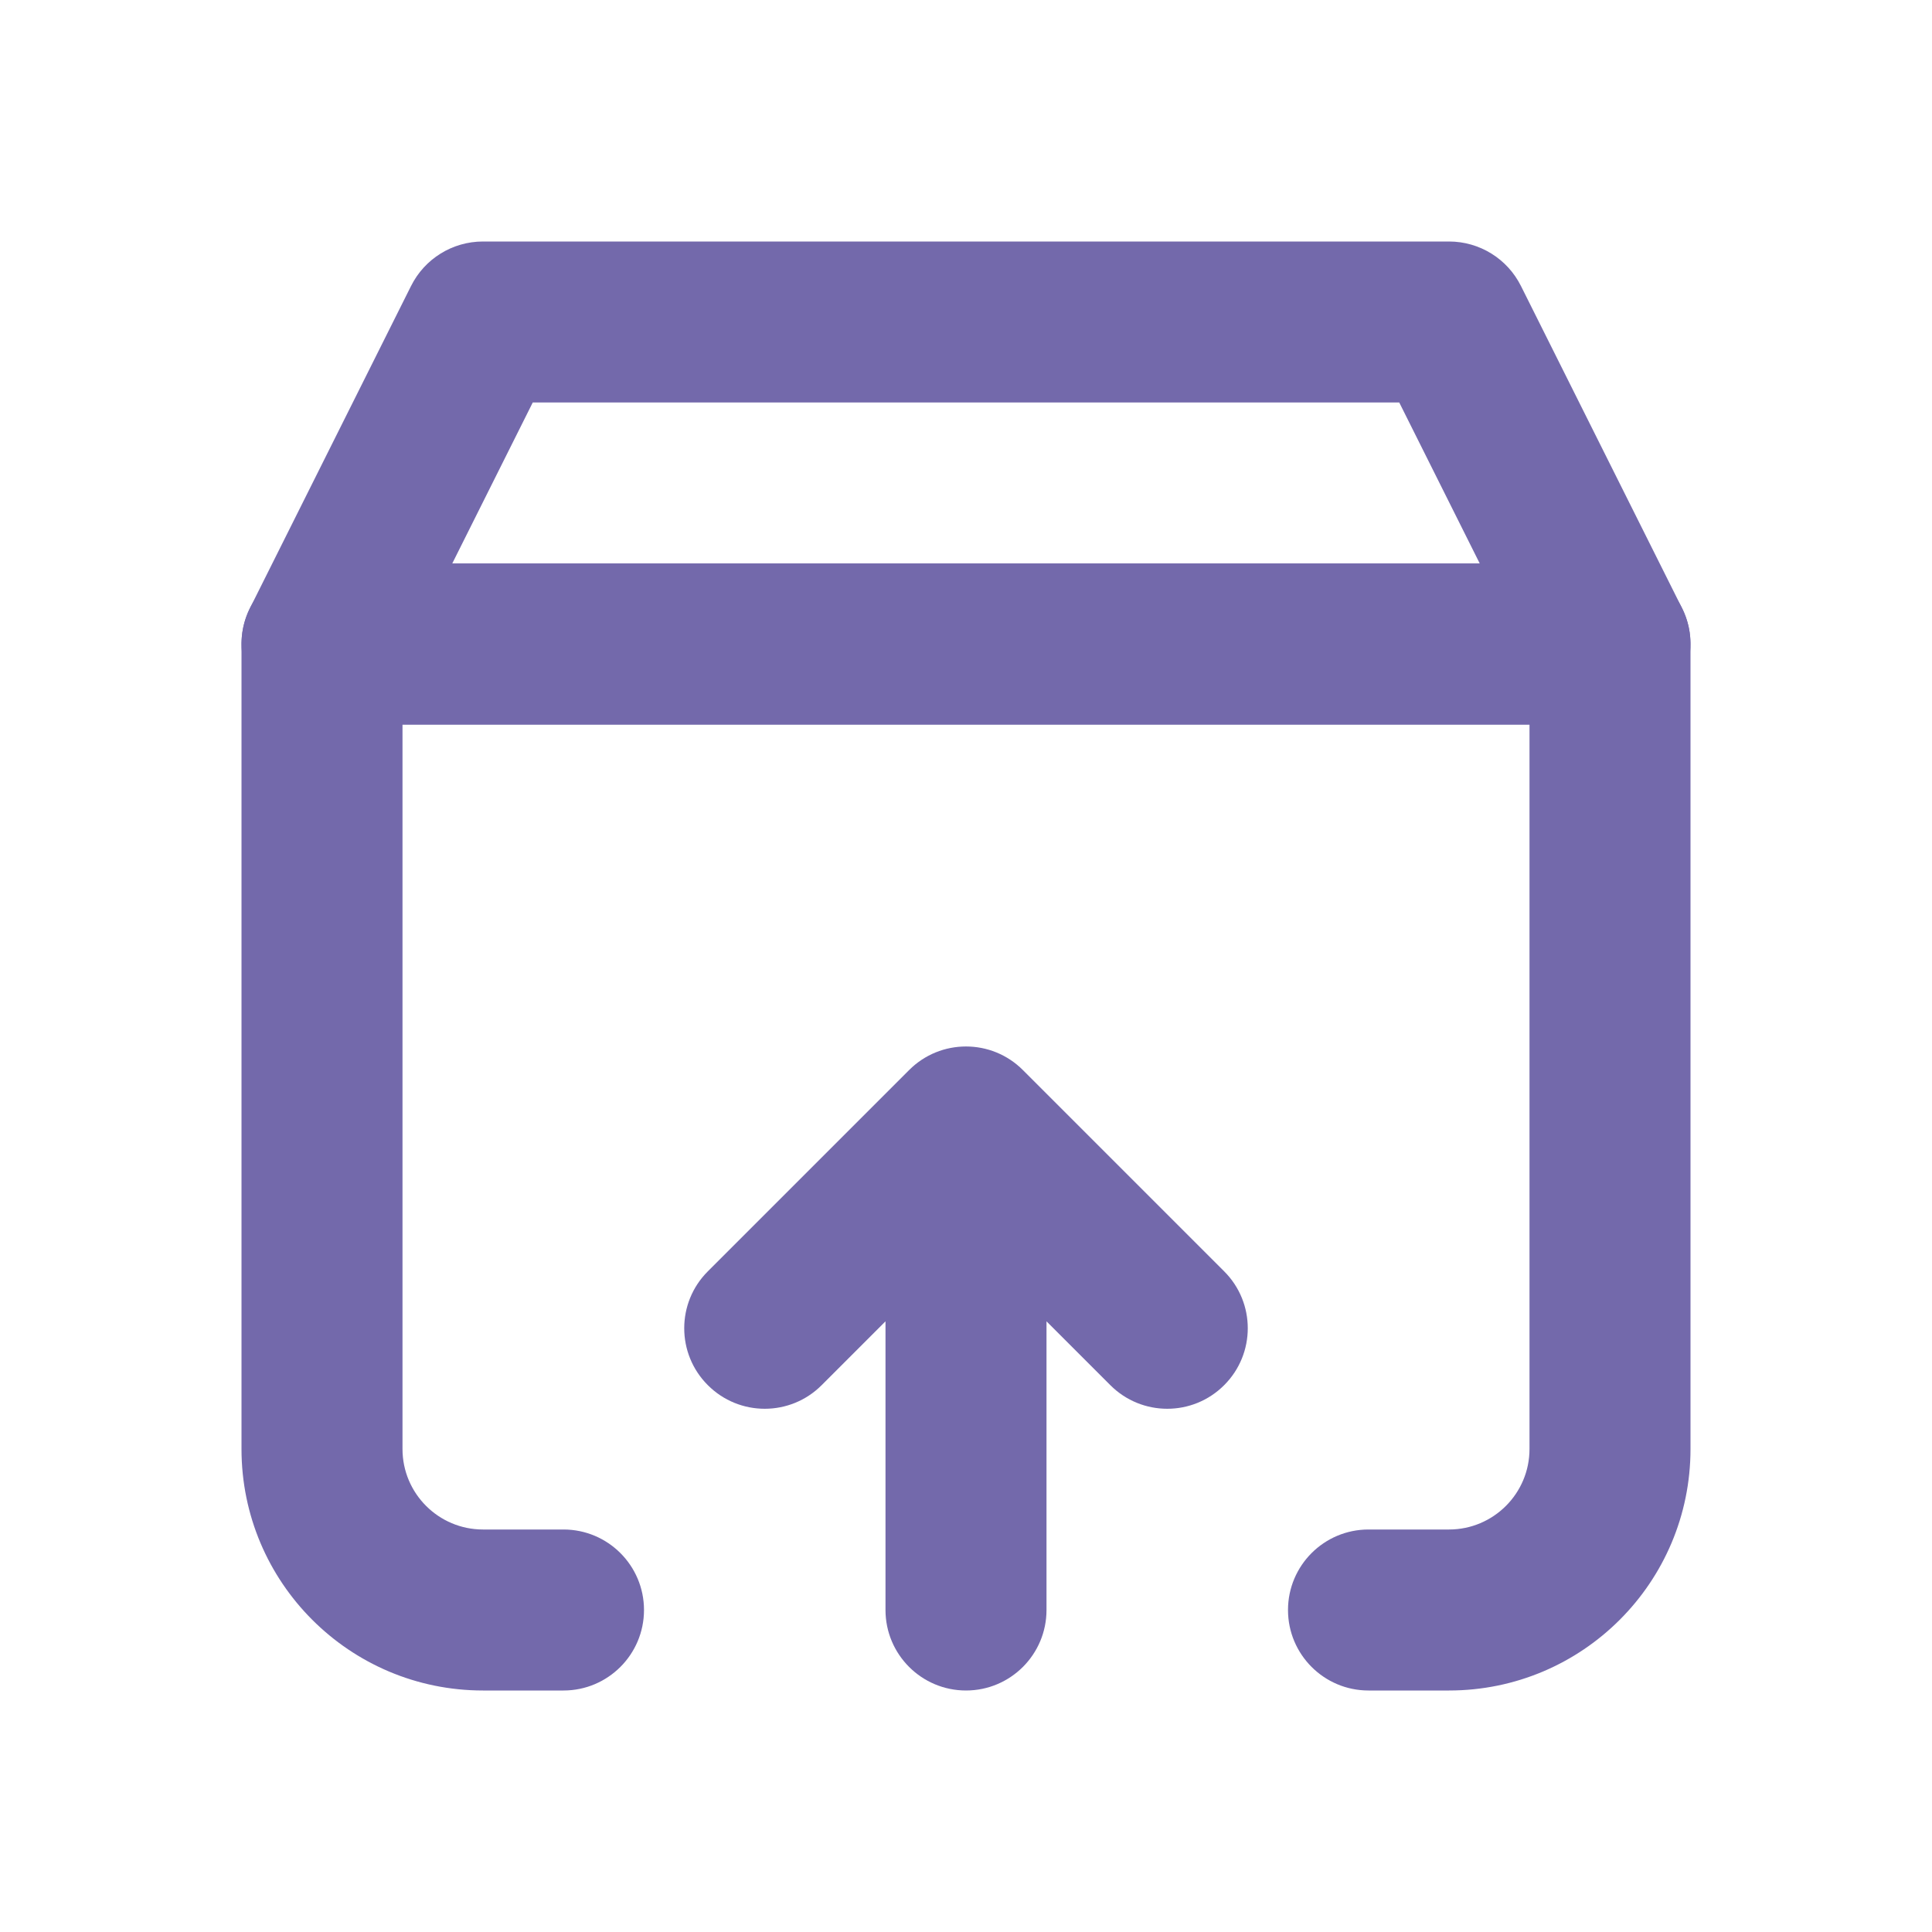 <svg width="24" height="24" viewBox="0 0 24 24" fill="none" xmlns="http://www.w3.org/2000/svg">
<path fill-rule="evenodd" clip-rule="evenodd" d="M3 8C3 7.448 3.448 7 4 7H20C20.552 7 21 7.448 21 8V18C21 19.657 19.657 21 18 21H17C16.448 21 16 20.552 16 20C16 19.448 16.448 19 17 19H18C18.552 19 19 18.552 19 18V9H5V18C5 18.552 5.448 19 6 19H7C7.552 19 8 19.448 8 20C8 20.552 7.552 21 7 21H6C4.343 21 3 19.657 3 18V8Z" fill="#7369AB"/>
<path fill-rule="evenodd" clip-rule="evenodd" d="M5.106 3.553C5.275 3.214 5.621 3 6 3H18C18.379 3 18.725 3.214 18.894 3.553L20.894 7.553C21.049 7.863 21.033 8.231 20.851 8.526C20.668 8.821 20.347 9 20 9H4C3.653 9 3.332 8.821 3.149 8.526C2.967 8.231 2.951 7.863 3.106 7.553L5.106 3.553ZM6.618 5L5.618 7H18.382L17.382 5H6.618Z" fill="#7369AB"/>
<path fill-rule="evenodd" clip-rule="evenodd" d="M12 21C12.552 21 13 20.552 13 20L13 16.414L13.793 17.207C14.183 17.598 14.817 17.598 15.207 17.207C15.598 16.817 15.598 16.183 15.207 15.793L12.707 13.293C12.317 12.902 11.683 12.902 11.293 13.293L8.793 15.793C8.402 16.183 8.402 16.817 8.793 17.207C9.183 17.598 9.817 17.598 10.207 17.207L11 16.414L11 20C11 20.552 11.448 21 12 21Z" fill="#7369AB"/>
</svg>
